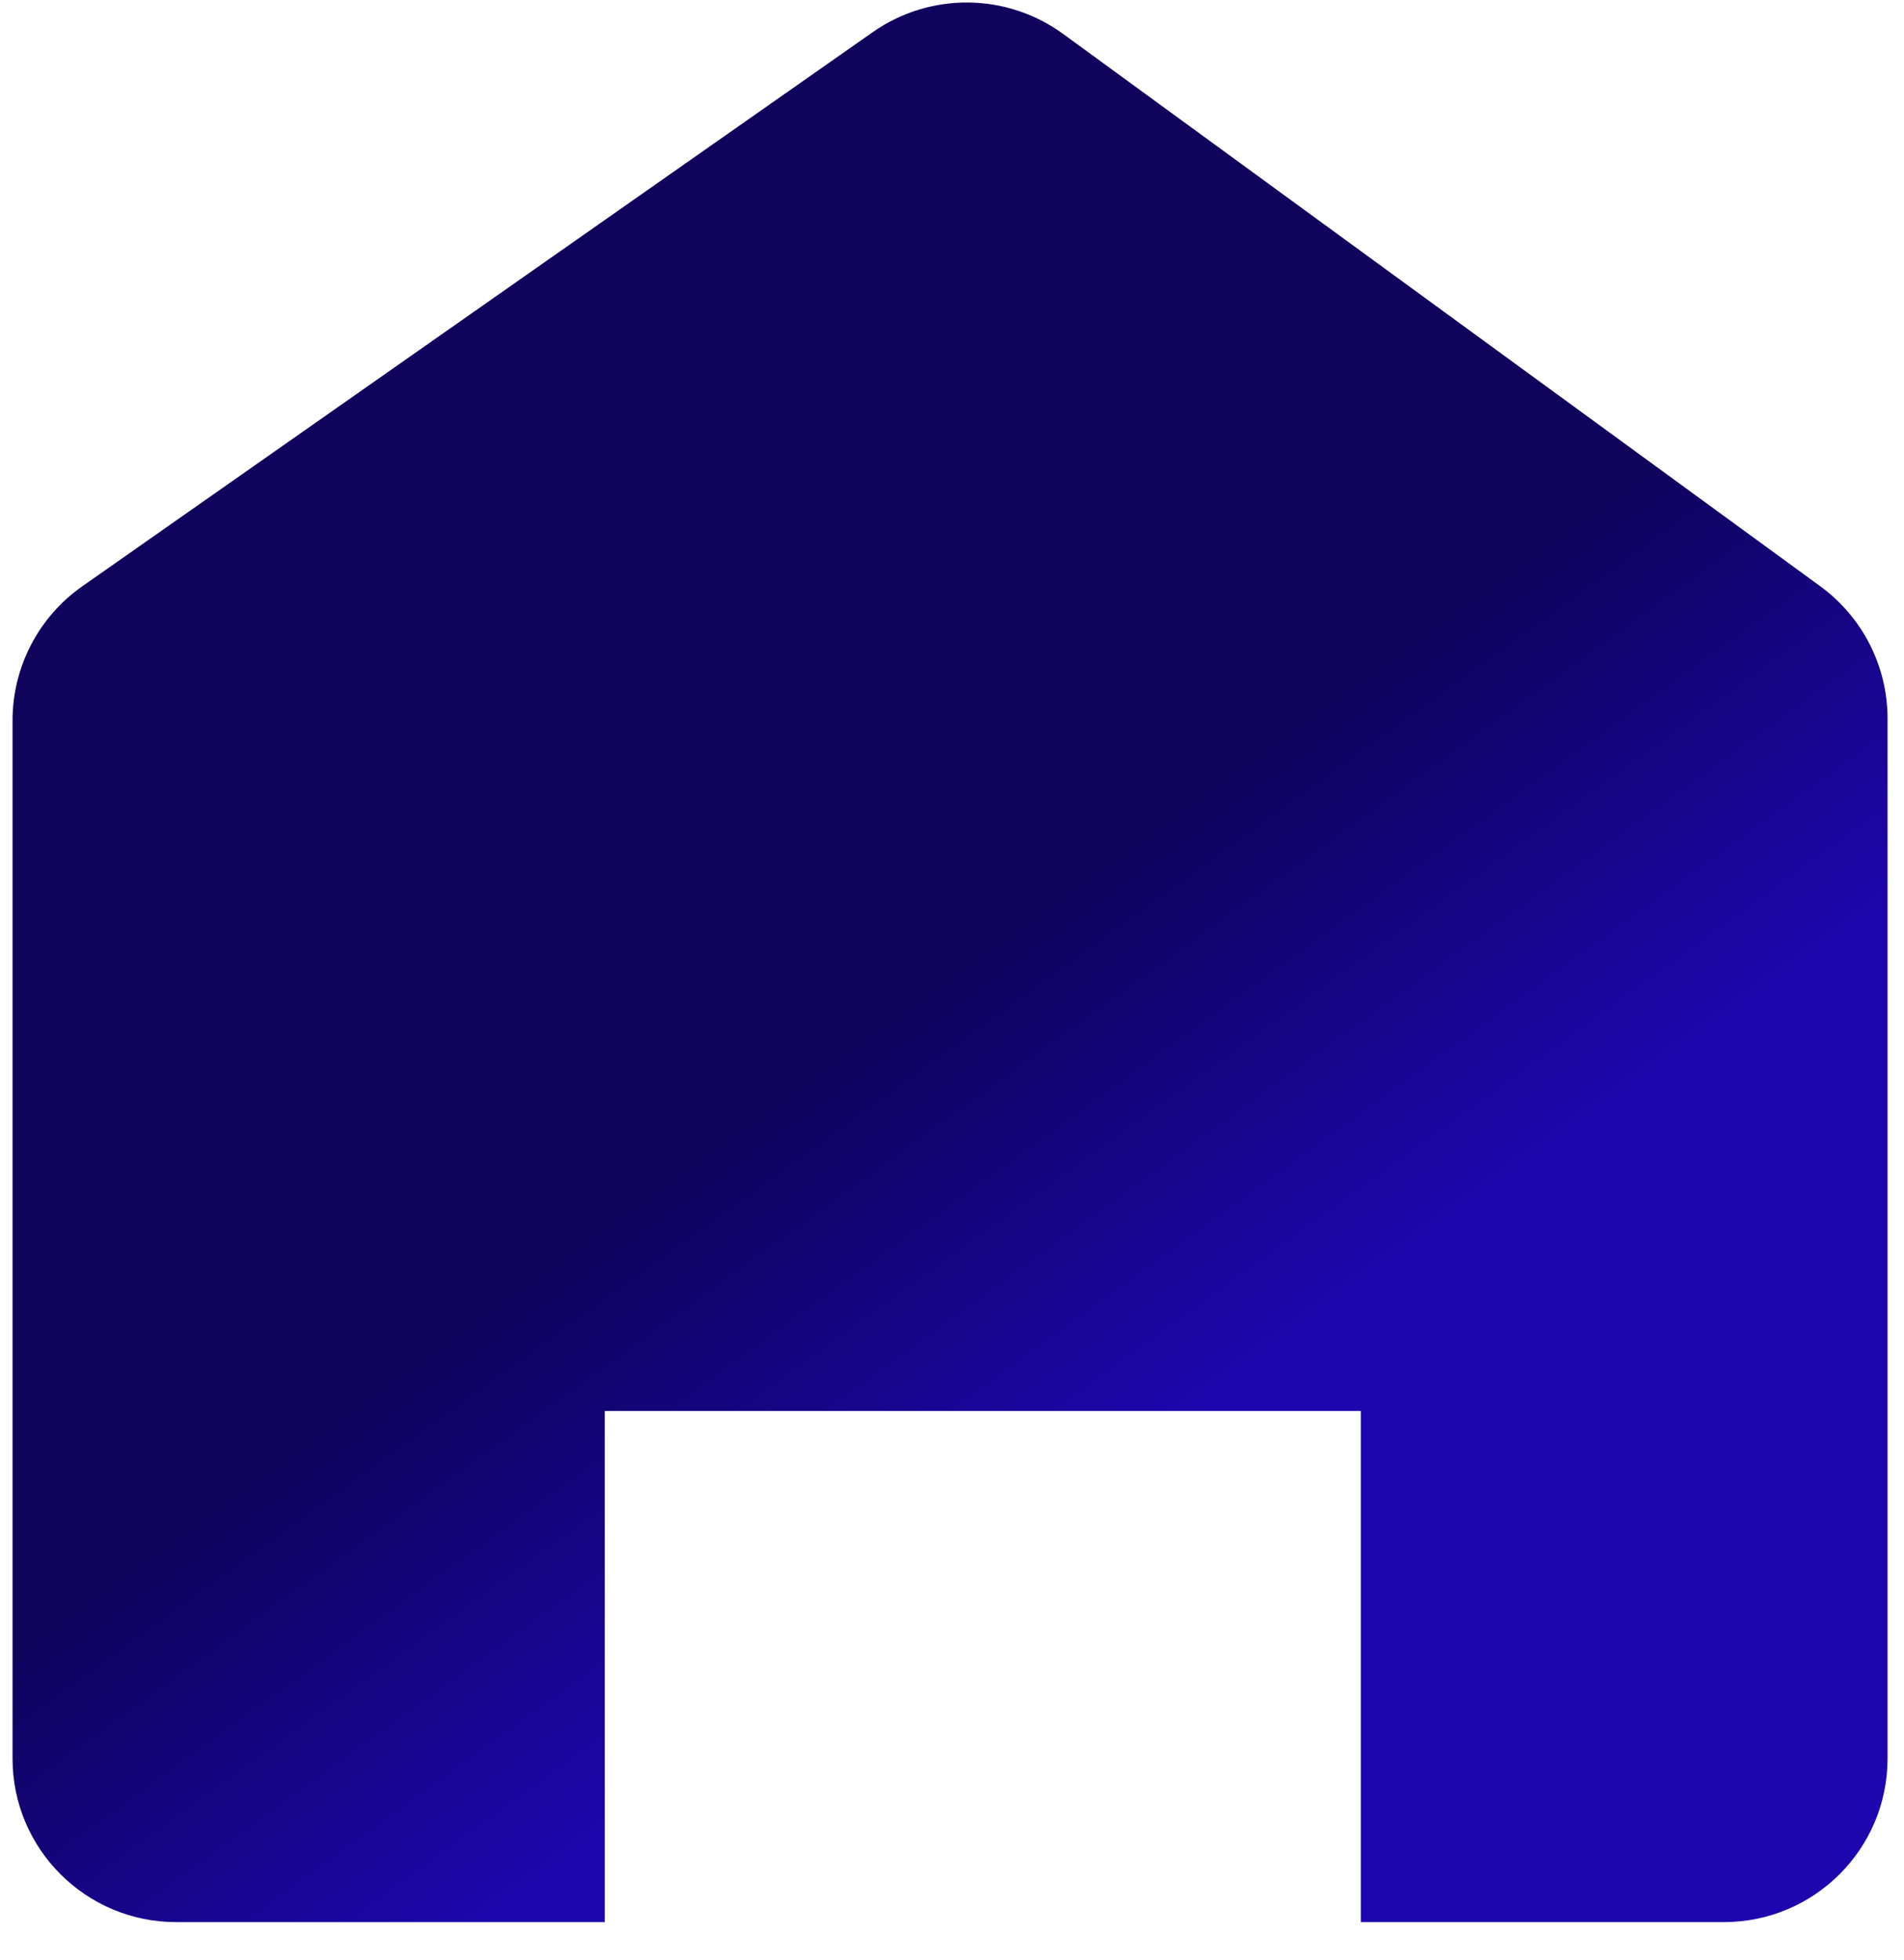 <svg width="34" height="35" viewBox="0 0 34 35" fill="none" xmlns="http://www.w3.org/2000/svg">
<path fill-rule="evenodd" clip-rule="evenodd" d="M24.3 34.33H30.782C32.397 34.33 33.706 33.023 33.706 31.409V12.831C33.706 11.899 33.259 11.022 32.505 10.471L18.986 0.607C17.976 -0.131 16.609 -0.143 15.585 0.574L1.467 10.473C0.689 11.02 0.224 11.914 0.224 12.866V31.409C0.224 33.023 1.533 34.33 3.147 34.33H10.8V25.2H24.3V34.33Z" fill="url(#paint0_linear_22_216)"/>
<defs>
<linearGradient id="paint0_linear_22_216" x1="17.1" y1="17.1" x2="26.55" y2="30.15" gradientUnits="userSpaceOnUse">
<stop stop-color="#0F035B"/>
<stop offset="0.562" stop-color="#1D06AD"/>
</linearGradient>
</defs>
</svg>
